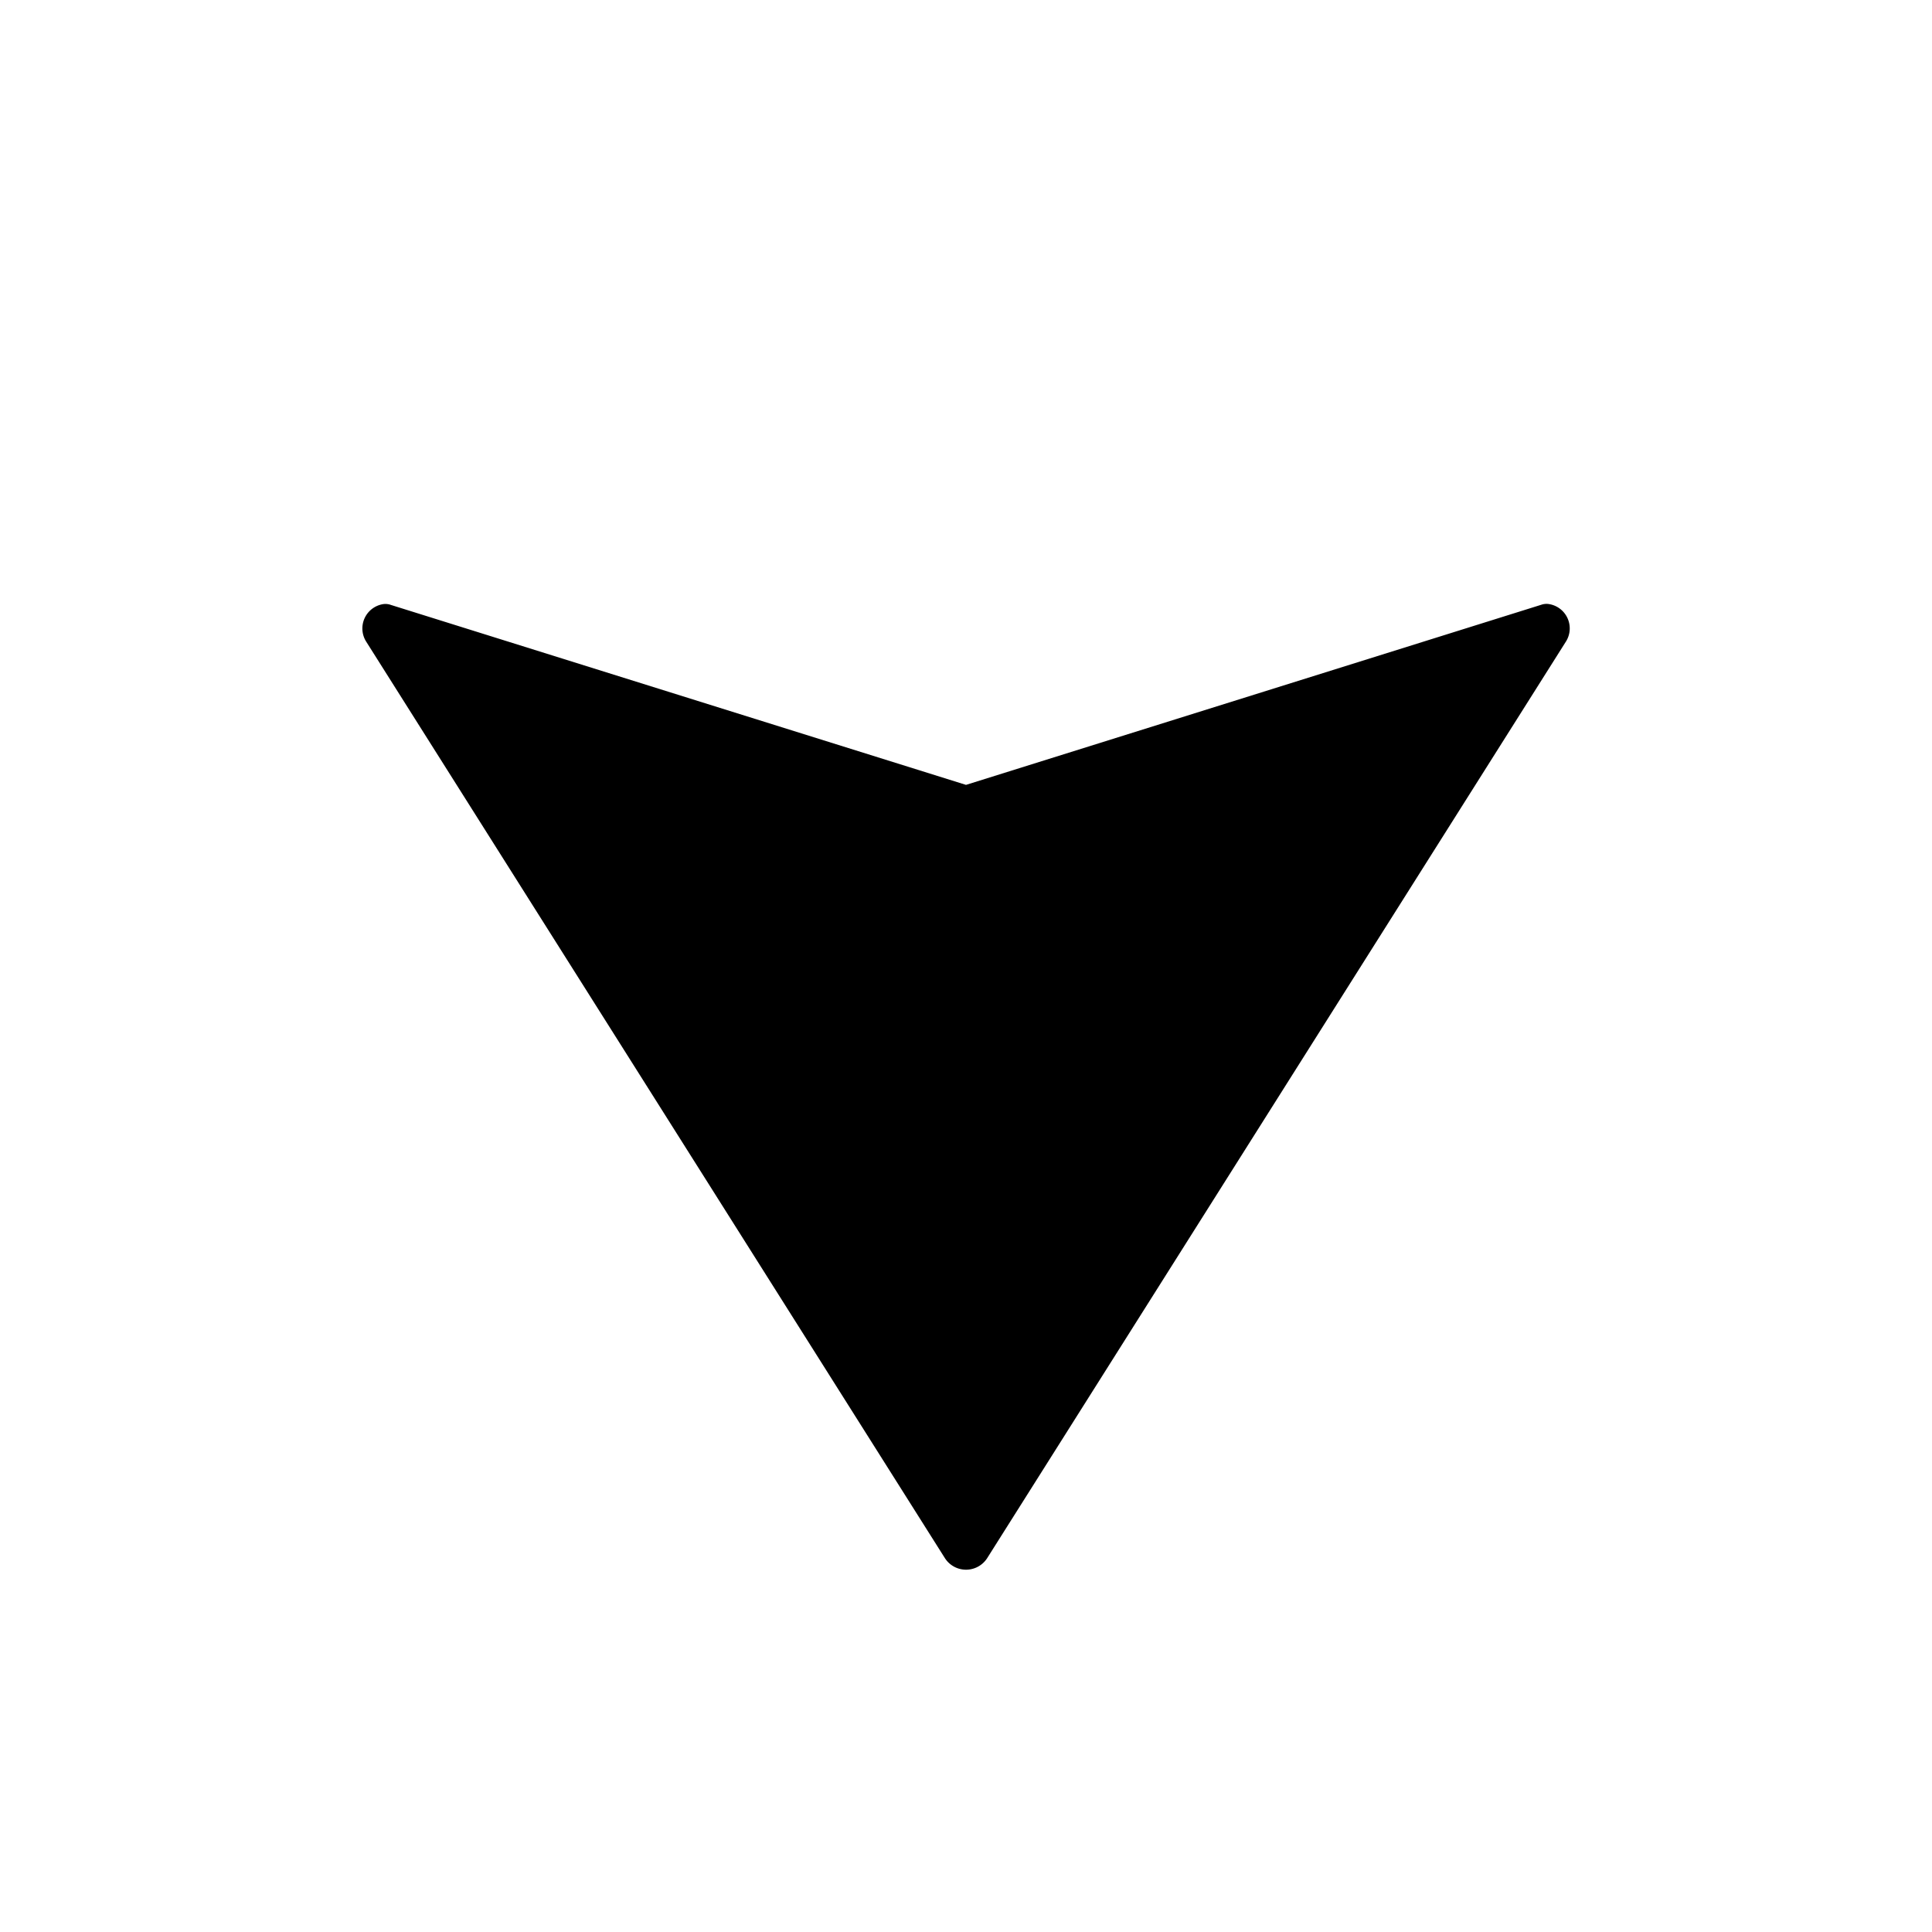 <svg width="24" height="24" viewBox="0 0 24 24"><path d="M4.854 7.514a.2.2 0 0 0-.09-.01.306.306 0 0 0-.216.465l7.19 11.387a.312.312 0 0 0 .525 0l7.19-11.387a.306.306 0 0 0-.218-.466.2.2 0 0 0-.09.01L12 9.75z"/></svg>